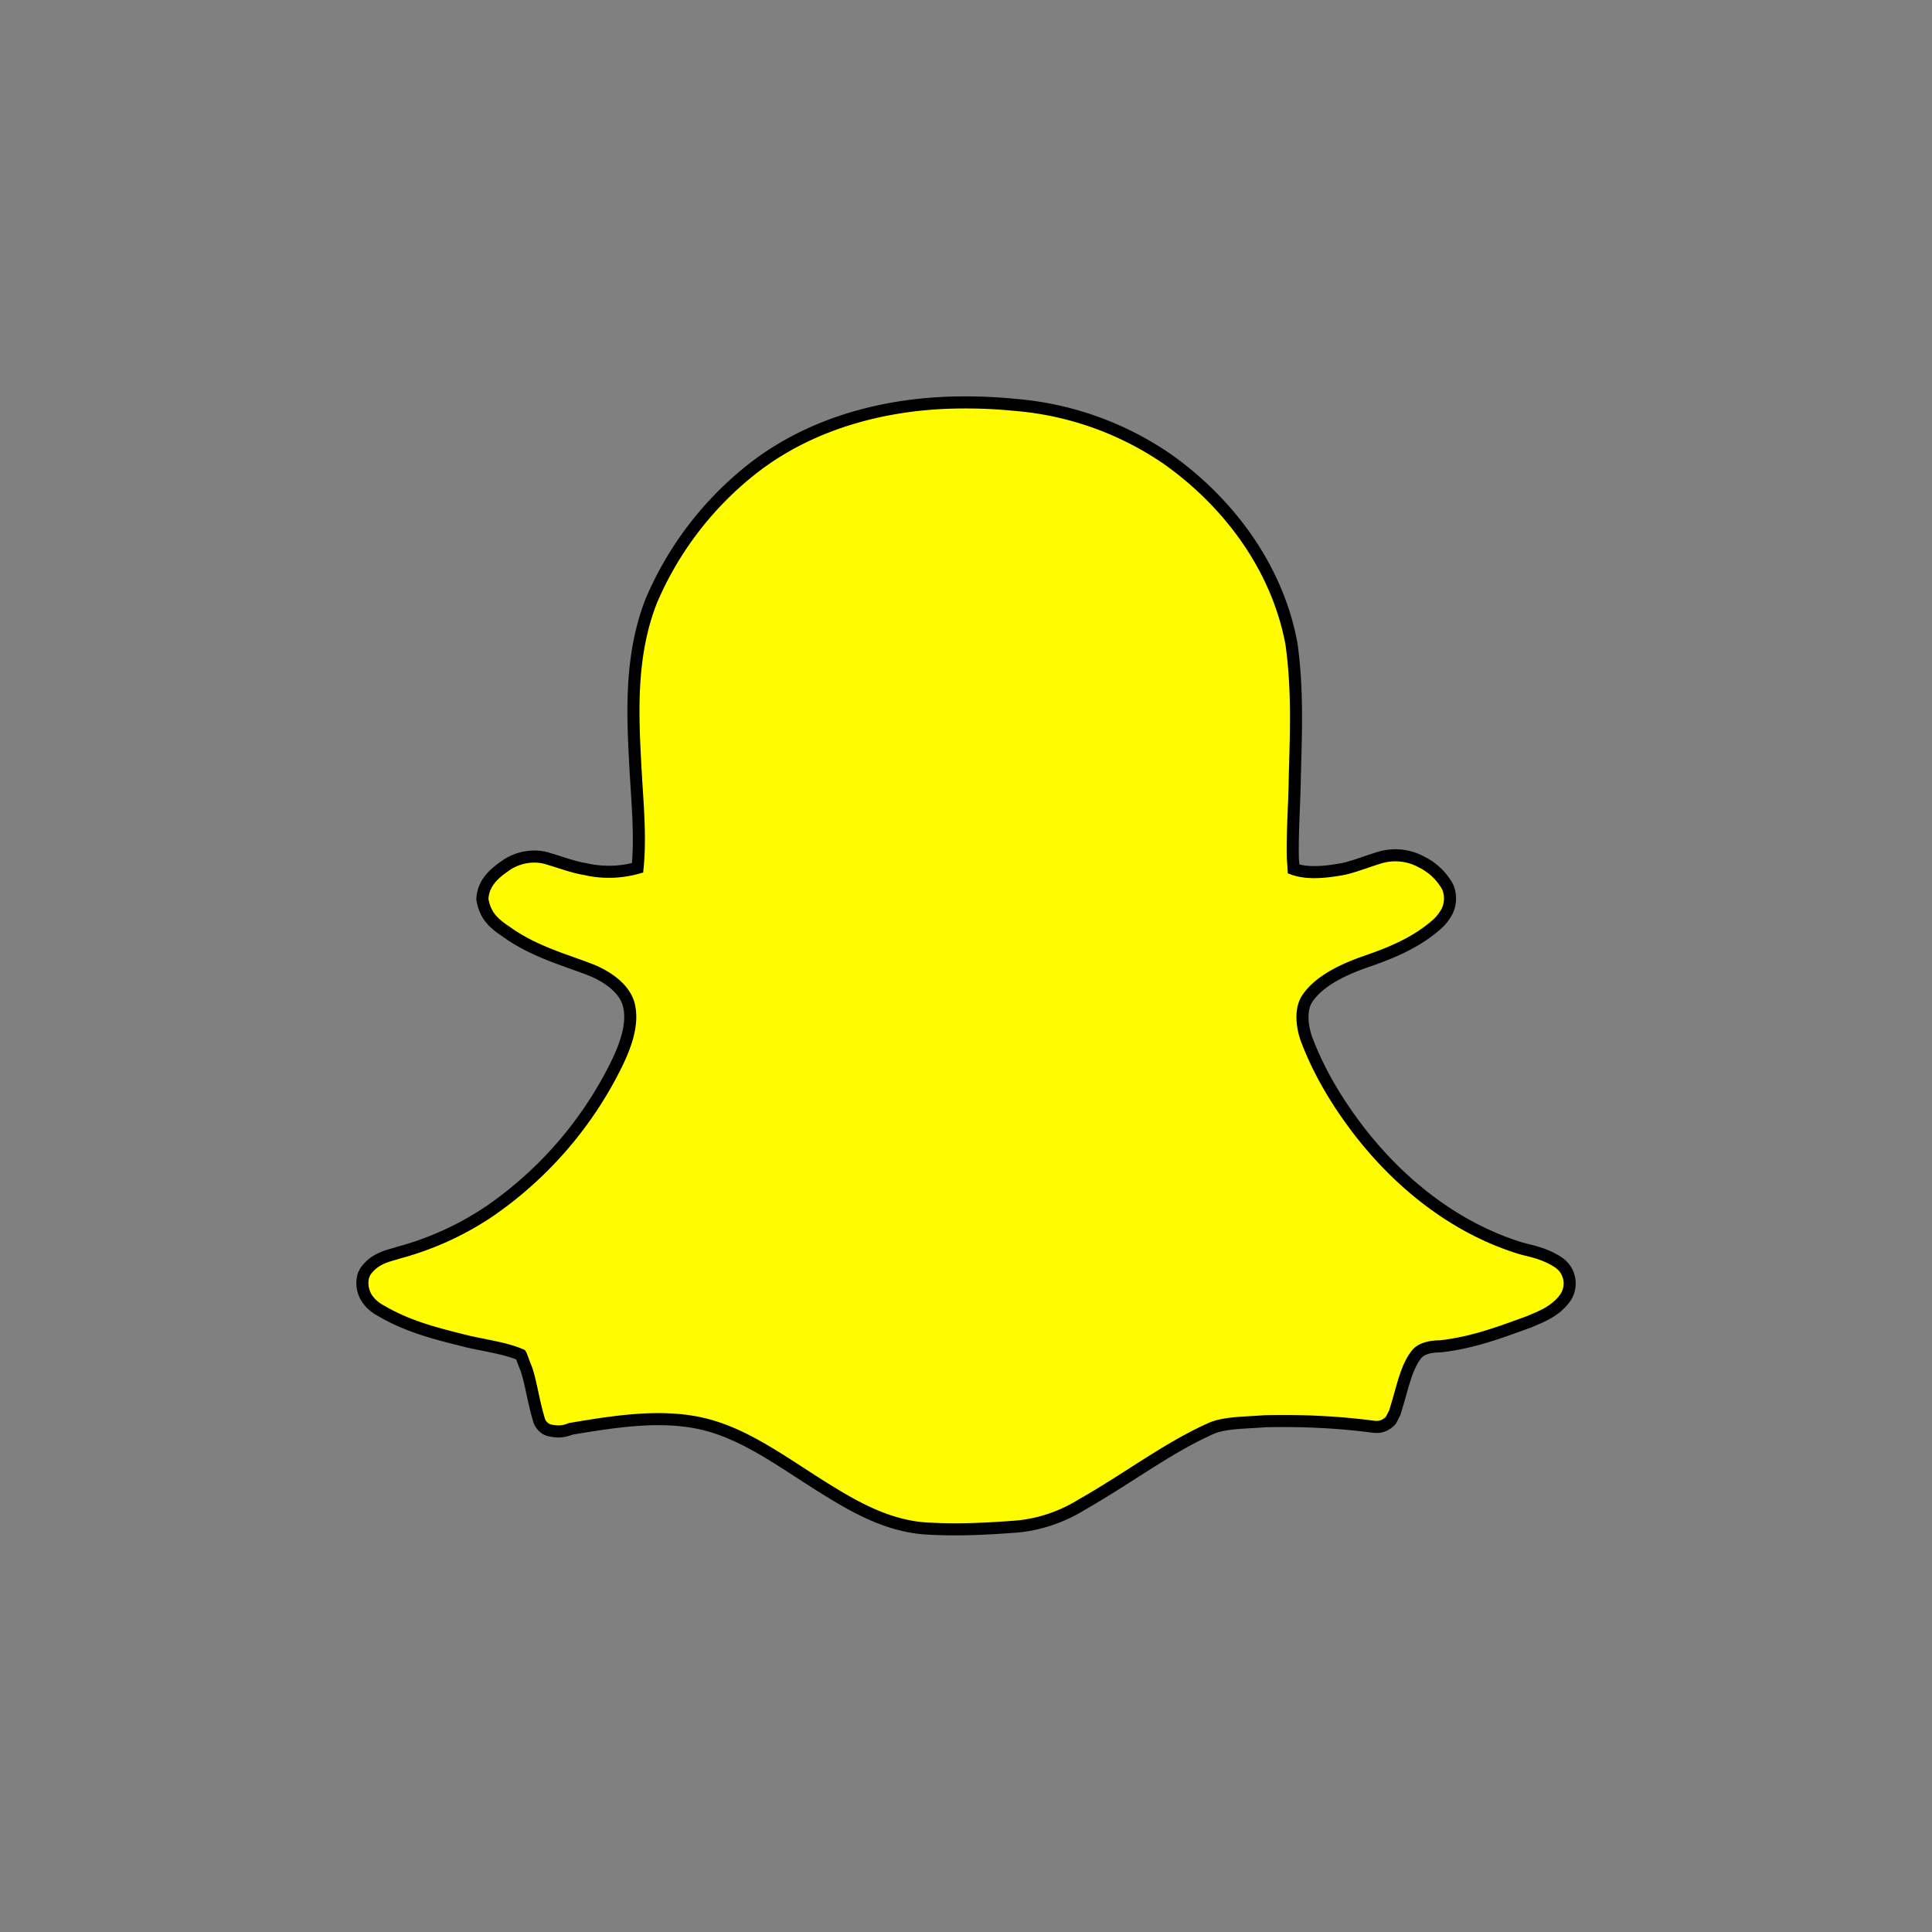 <svg width="16" height="16" viewBox="0 0 16 16" xmlns="http://www.w3.org/2000/svg"><rect x="0" y="0" width="16" height="16" fill="#808080" stroke="none"/><title>sh-snapchat-16-color</title><path d="M6.234 3.88a2.772 2.772 0 0 0-.839 1.093c-.174.44-.158.907-.135 1.337.015.307.048.6.02.877a.878.878 0 0 1-.436.01c-.104-.017-.211-.06-.333-.094a.414.414 0 0 0-.33.07c-.082.057-.181.137-.186.274.018.11.068.166.113.206.045.04.088.064.114.084.227.153.47.216.683.3.148.063.275.163.304.29.037.16-.03.343-.12.52a3.19 3.19 0 0 1-1.029 1.18 2.507 2.507 0 0 1-.756.346c-.066.024-.197.037-.28.16l-.013.027a.23.23 0 0 0 .043.213c.037.047.079.07.115.09.232.134.48.19.705.247.166.037.316.057.439.11.006.01.018.05.047.12.04.123.058.27.105.423.012.04.05.077.094.084.103.023.159-.014.168-.014.391-.066.769-.123 1.115-.036.365.093.68.343 1.037.56.238.146.511.293.827.303.241.013.475 0 .704-.017.2-.016.39-.083.555-.186.382-.217.714-.474 1.08-.634.119-.043.267-.04.431-.053.307-.007.61.007.91.047h.031a.163.163 0 0 0 .103-.057l.032-.063.013-.044c.055-.18.085-.343.174-.446.04-.04.108-.057.186-.057.278-.03.514-.123.737-.203.09-.04.214-.08.299-.197a.21.21 0 0 0-.062-.3c-.131-.083-.252-.093-.329-.12-.523-.167-.971-.523-1.306-.953-.186-.24-.343-.5-.447-.78-.042-.124-.044-.257.016-.337.096-.133.268-.22.452-.287.204-.07.426-.153.609-.313a.38.38 0 0 0 .09-.113.243.243 0 0 0 .004-.204.497.497 0 0 0-.213-.203.452.452 0 0 0-.364-.033c-.129.04-.23.083-.325.096-.141.024-.272.03-.373-.006-.001-.017-.002-.044-.006-.08-.006-.22.013-.45.016-.687.01-.36.025-.727-.028-1.1-.117-.63-.52-1.17-1.03-1.53a2.598 2.598 0 0 0-1.259-.447 4.09 4.09 0 0 0-.45-.02c-.606.004-1.232.164-1.722.547z" stroke="#000" stroke-width=".1" fill="#FFFC00" fill-rule="evenodd"/></svg>